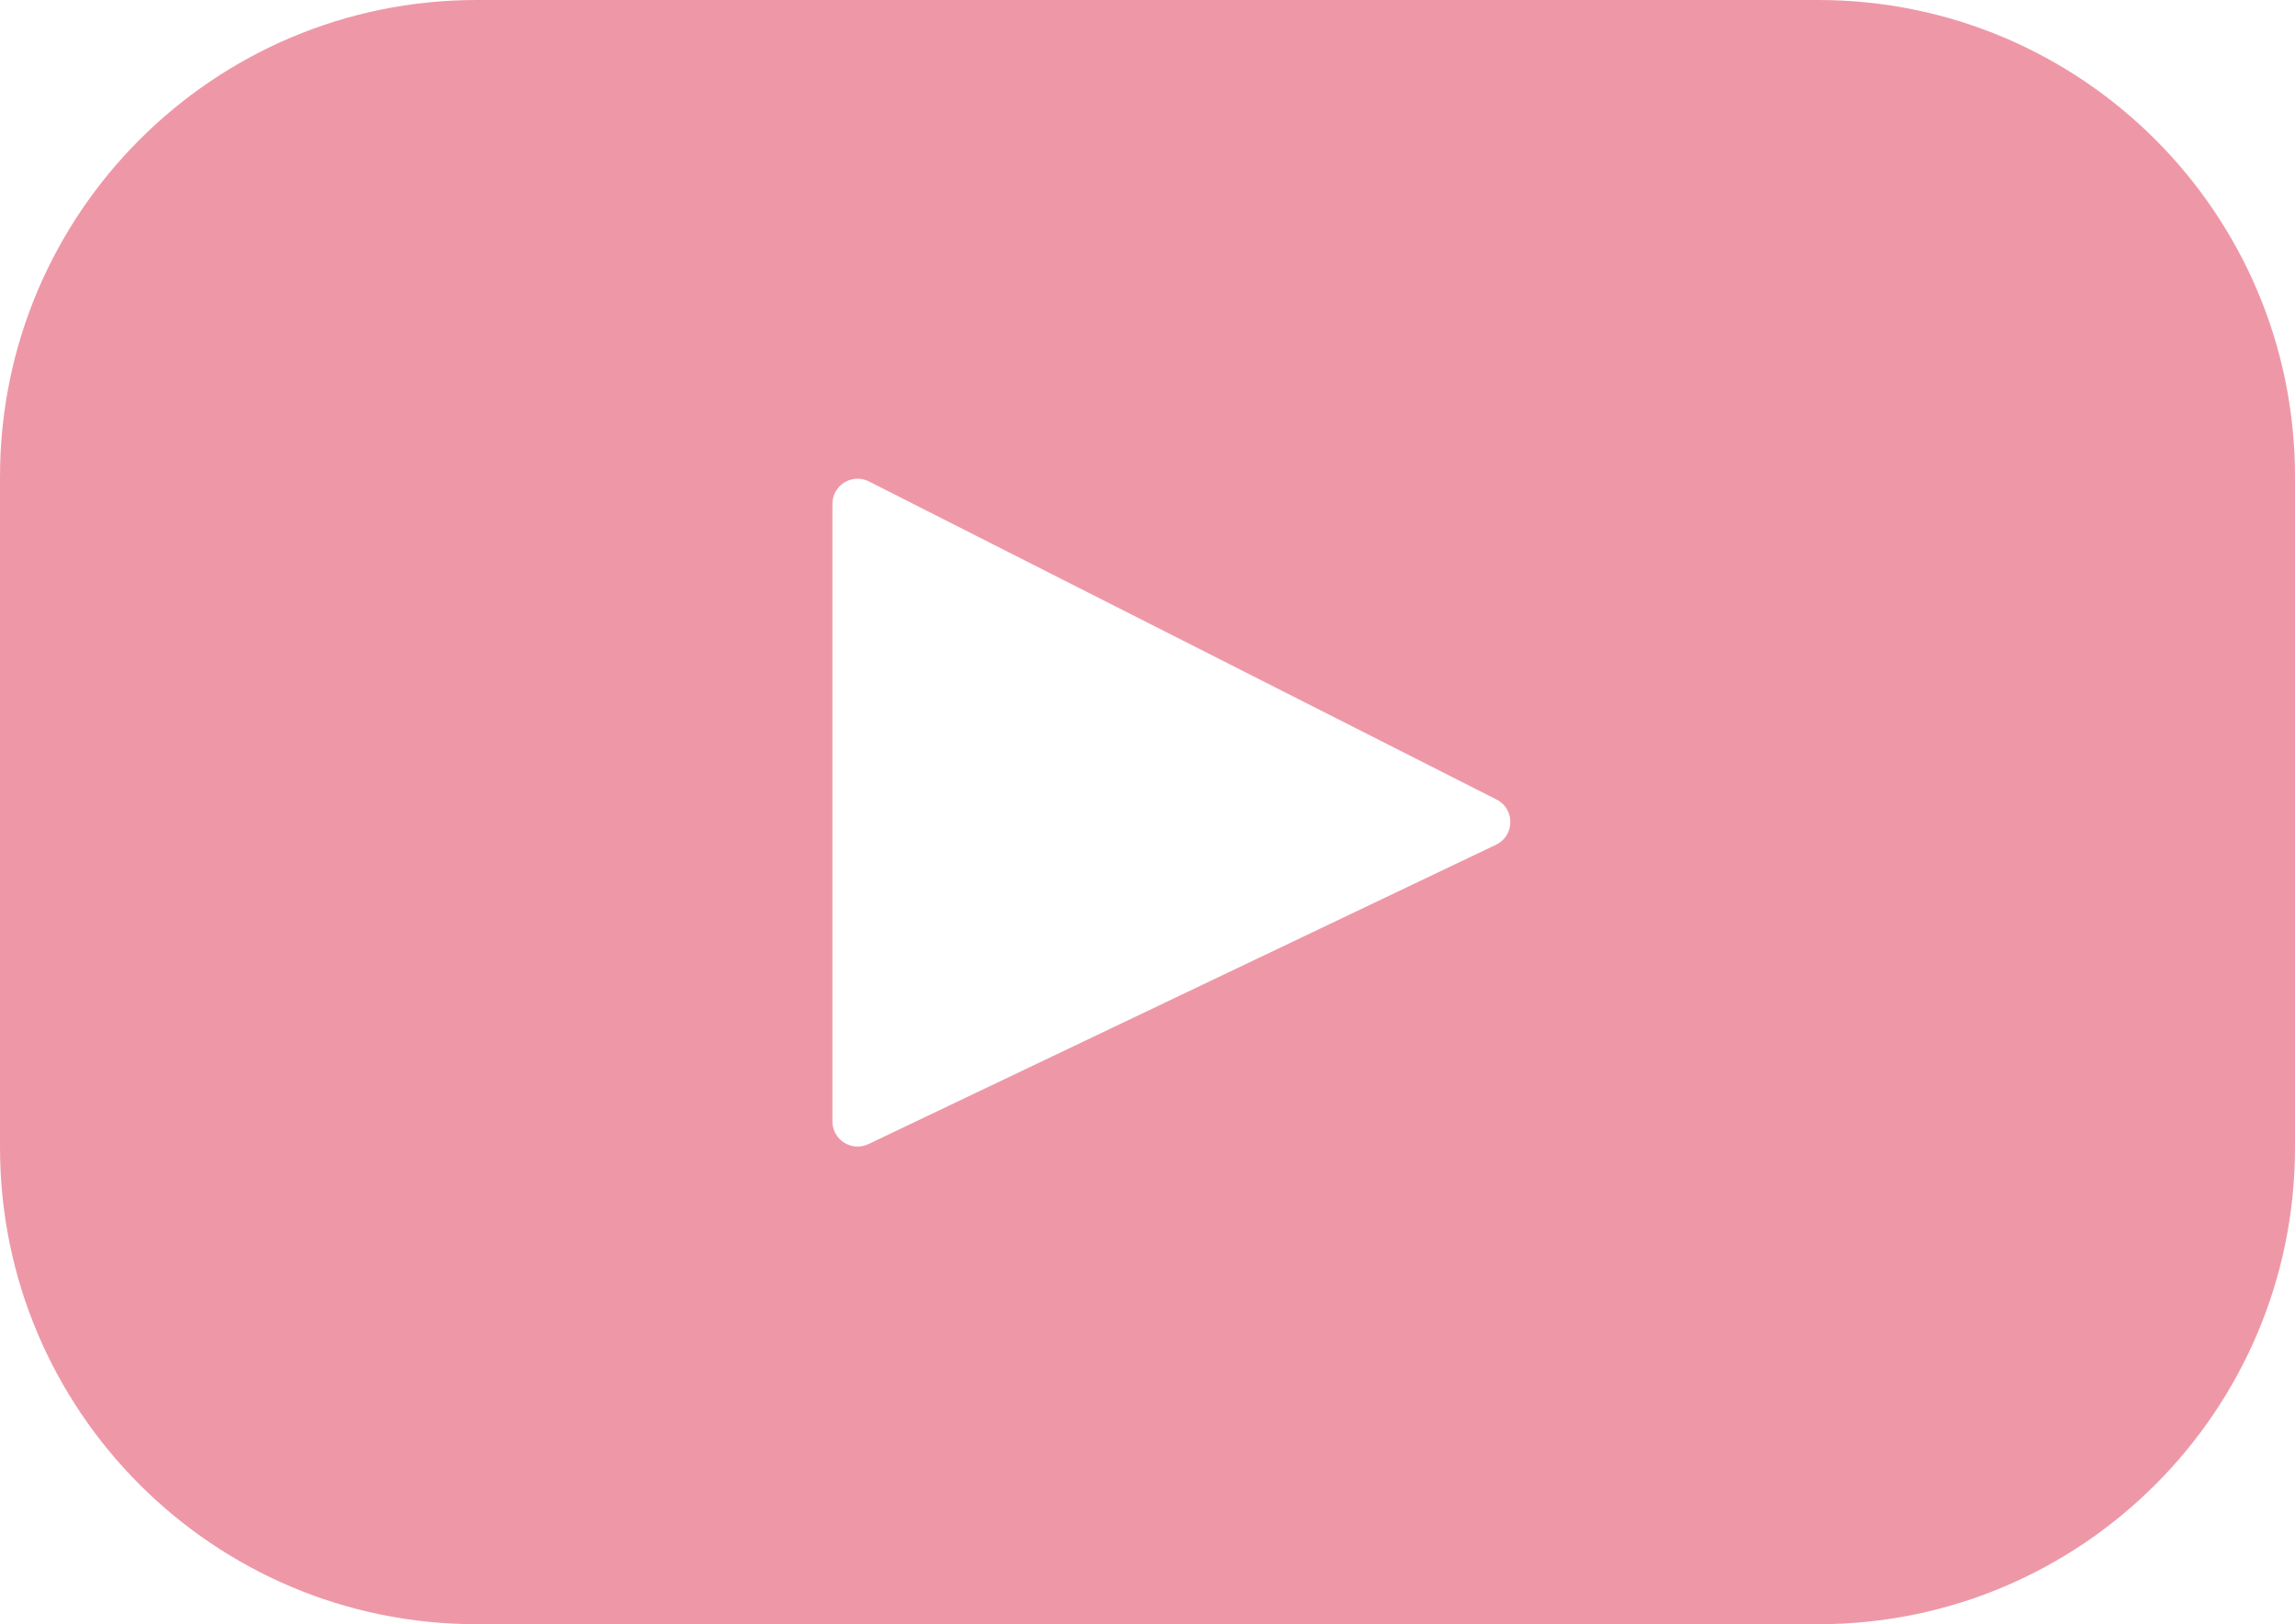 <svg width="65" height="46" viewBox="0 0 65 46" fill="none" xmlns="http://www.w3.org/2000/svg">
<path d="M51.5 0H13.5C6.044 0 0 6.045 0 13.501V32.499C0 39.955 6.044 46 13.5 46H51.5C58.956 46 65 39.955 65 32.499V13.501C65 6.045 58.956 0 51.5 0ZM42.371 23.924L24.596 32.402C24.123 32.628 23.576 32.283 23.576 31.758V14.272C23.576 13.74 24.137 13.395 24.612 13.636L42.386 22.644C42.914 22.911 42.905 23.669 42.371 23.924Z" fill="#EE98A7"/>
</svg>
